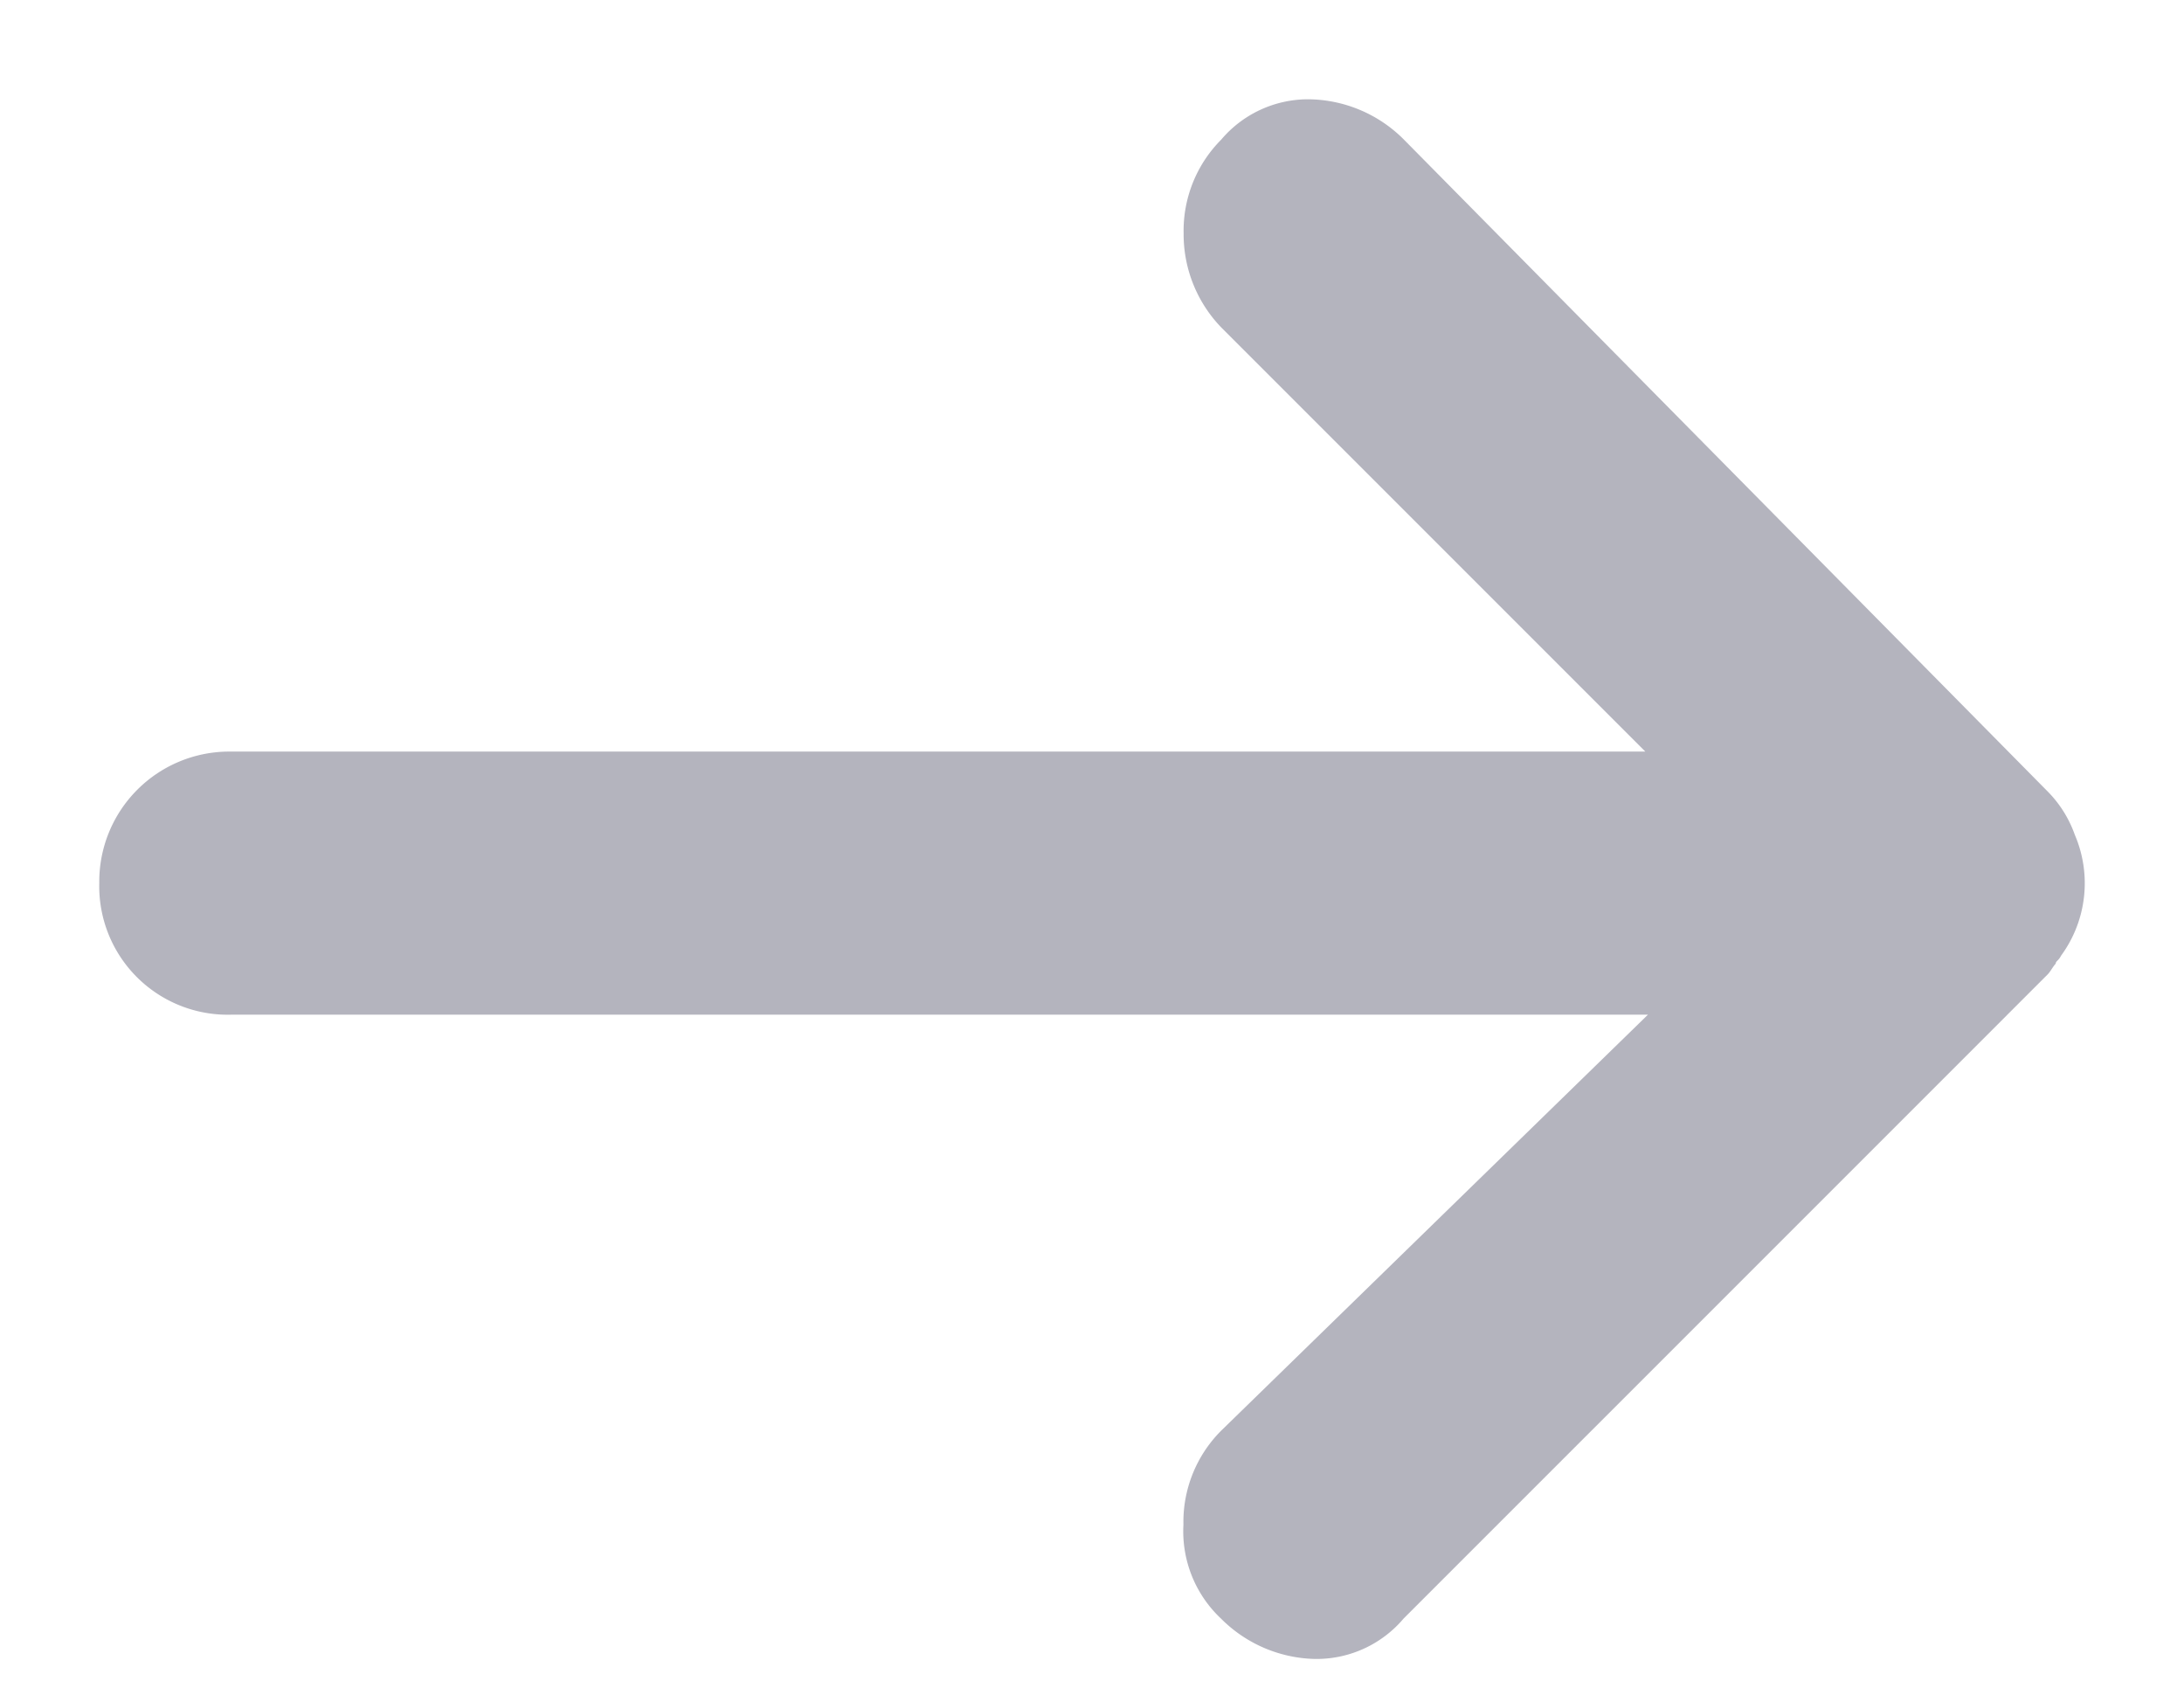 <svg xmlns="http://www.w3.org/2000/svg" xmlns:xlink="http://www.w3.org/1999/xlink" viewBox="0 0 22 17">
  <defs>
    <style>
      .cls-1 {
        clip-path: url(#clip-arrow);
      }

      .cls-2 {
        fill: #b4b4be;
      }
    </style>
    <clipPath id="clip-arrow">
      <rect width="22" height="17"/>
    </clipPath>
  </defs>
  <g id="arrow" class="cls-1">
    <g id="noun_Arrow_816142" transform="translate(51 77)">
      <path id="Path_2087" data-name="Path 2087" class="cls-2" d="M32.9,28.408a1.177,1.177,0,0,0-.27-.433l-6.489-6.57A1.372,1.372,0,0,0,25.167,21a1.148,1.148,0,0,0-.865.406,1.3,1.3,0,0,0-.379.946,1.351,1.351,0,0,0,.379.946l4.272,4.272H14.325A1.31,1.31,0,0,0,13,28.895a1.294,1.294,0,0,0,1.325,1.325H28.6l-4.3,4.191a1.3,1.3,0,0,0-.379.946,1.206,1.206,0,0,0,.379.946,1.377,1.377,0,0,0,.946.406h.027a1.148,1.148,0,0,0,.865-.406l6.489-6.489c.027-.027.054-.081.081-.108,0-.027.027-.027.054-.081A1.235,1.235,0,0,0,32.9,28.408Z" transform="translate(-63 -97)"/>
    </g>
  </g>
</svg>
